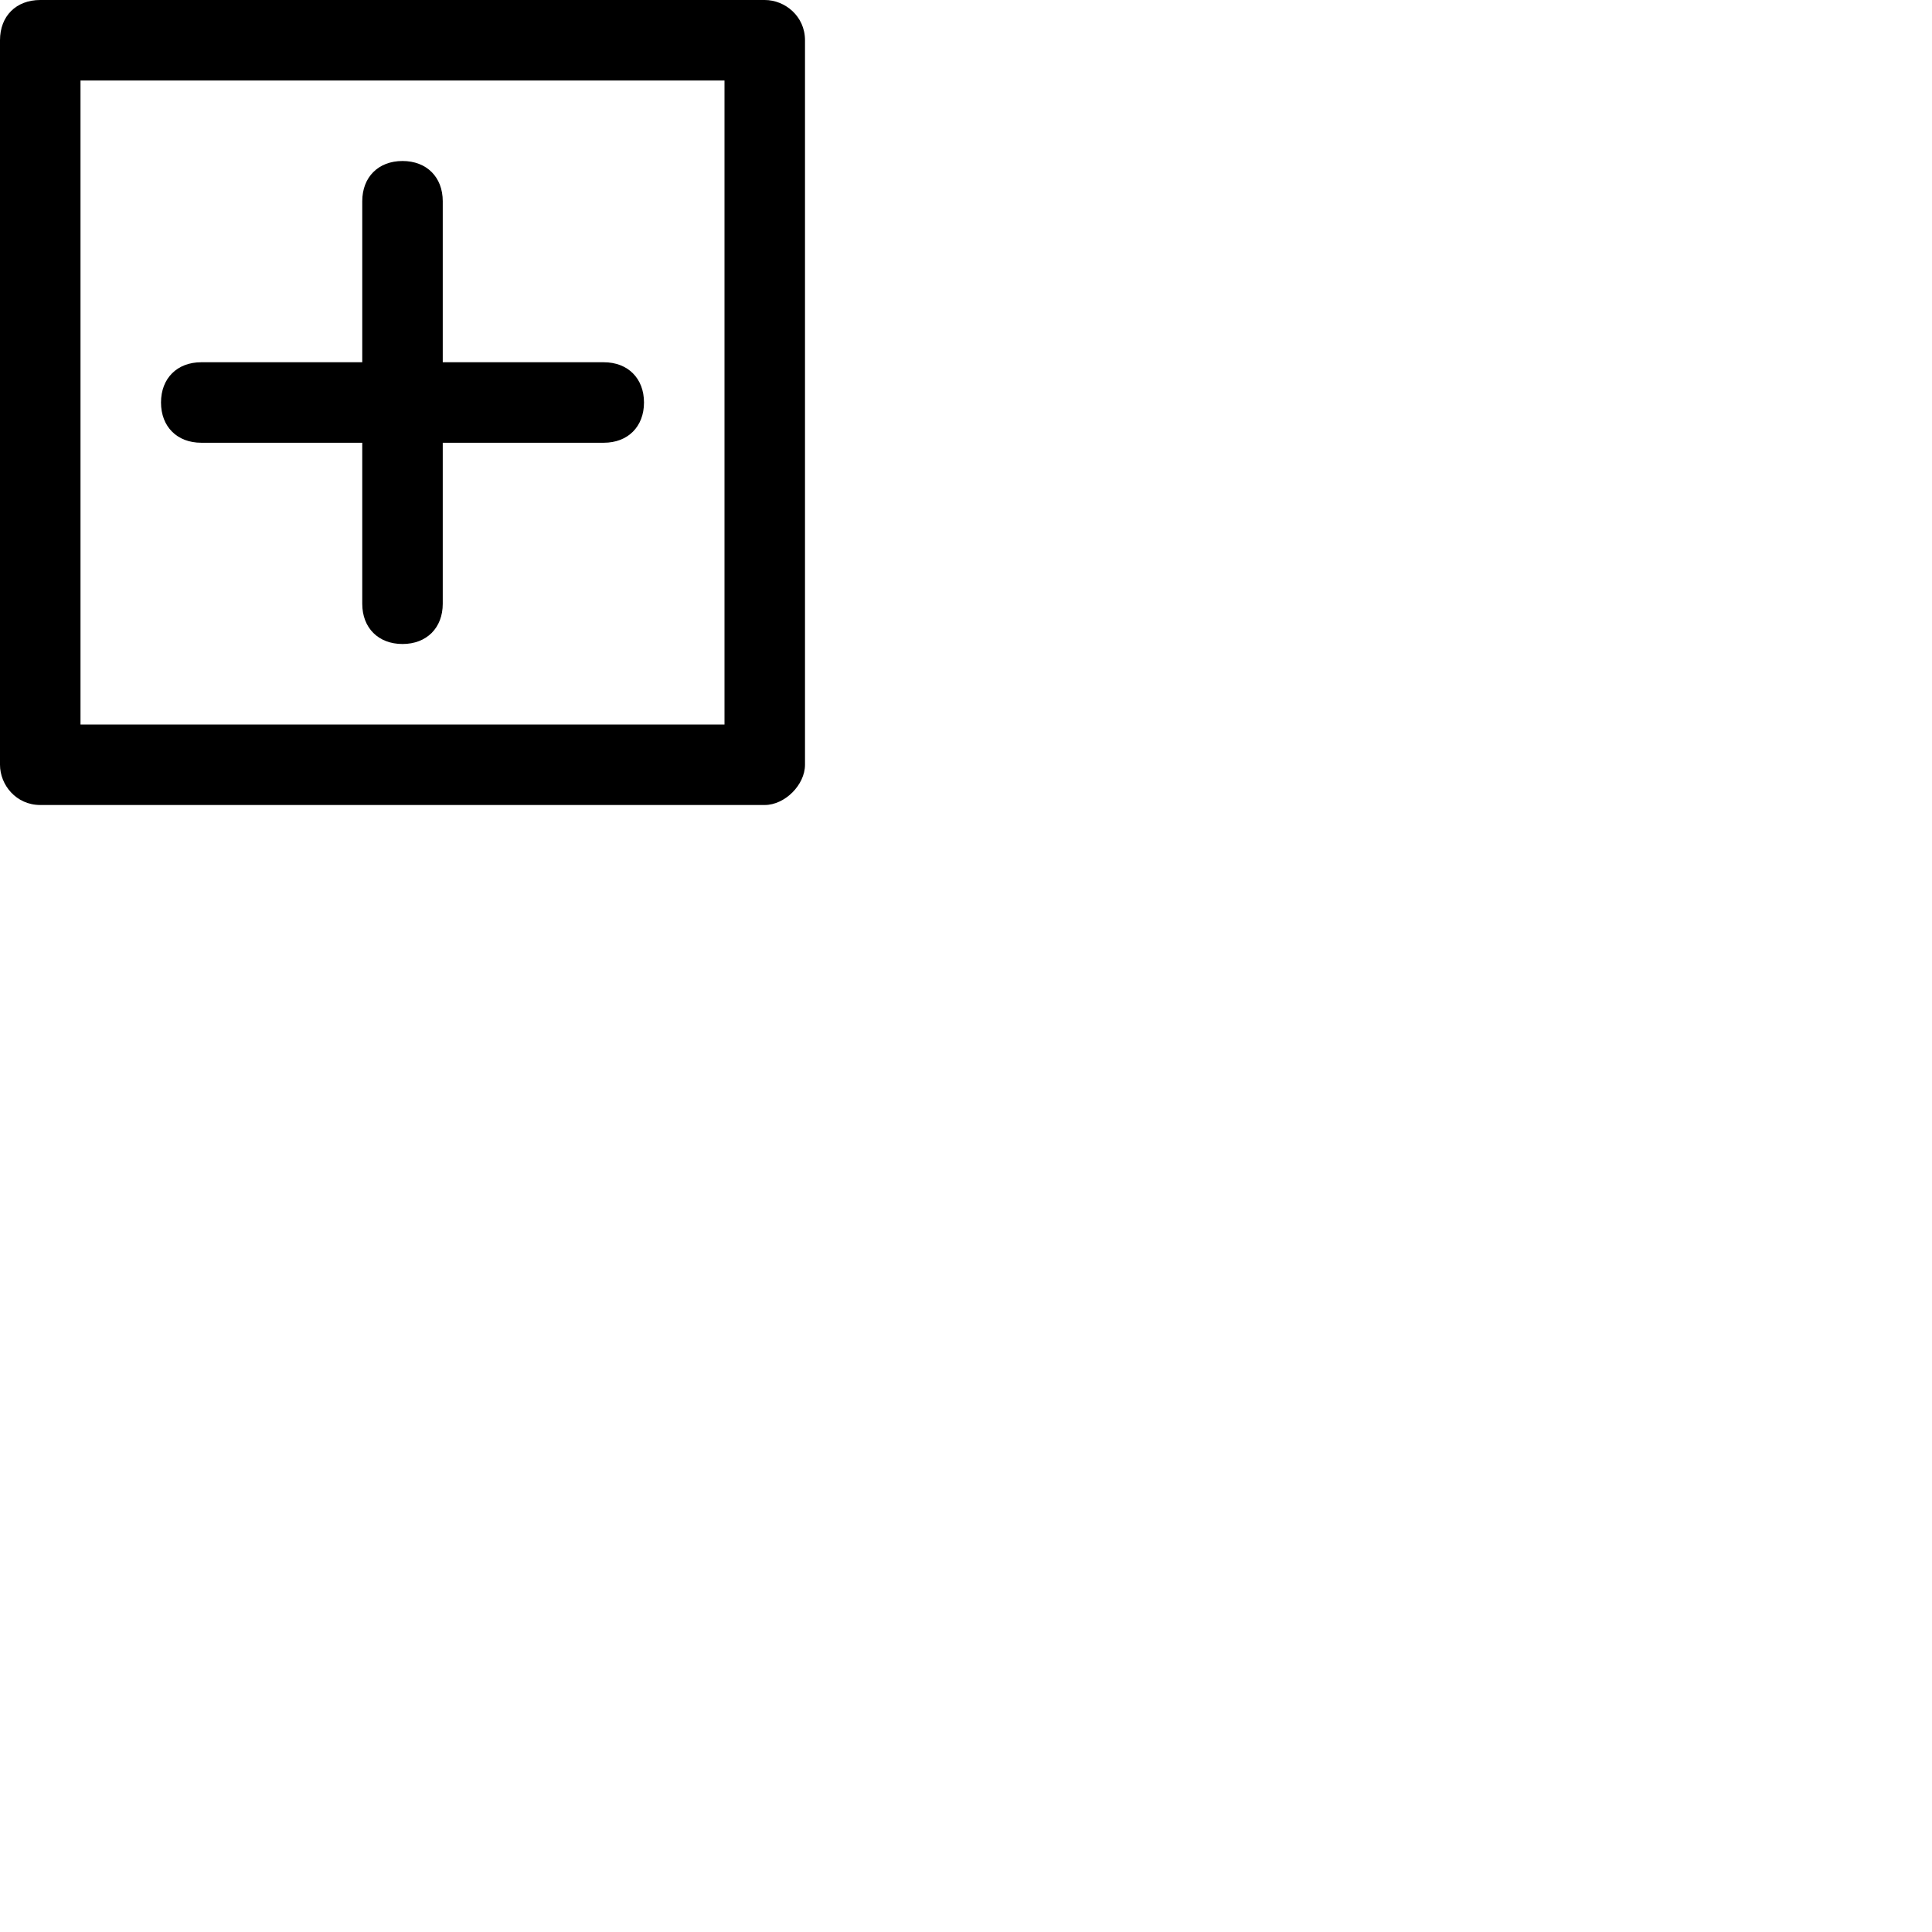 <svg width="24" height="24" viewBox="0 0 48 48" fill="none" xmlns="http://www.w3.org/2000/svg"><path d="M19 0H1C.4 0 0 .4 0 1v18c0 .5.4 1 1 1h18c.5 0 1-.5 1-1V1c0-.6-.5-1-1-1zm-1 18H2V2h16v16zM5 11h4v4c0 .6.4 1 1 1s1-.4 1-1v-4h4c.6 0 1-.4 1-1s-.4-1-1-1h-4V5c0-.6-.4-1-1-1s-1 .4-1 1v4H5c-.6 0-1 .4-1 1s.4 1 1 1z" fill="currentColor"/></svg>